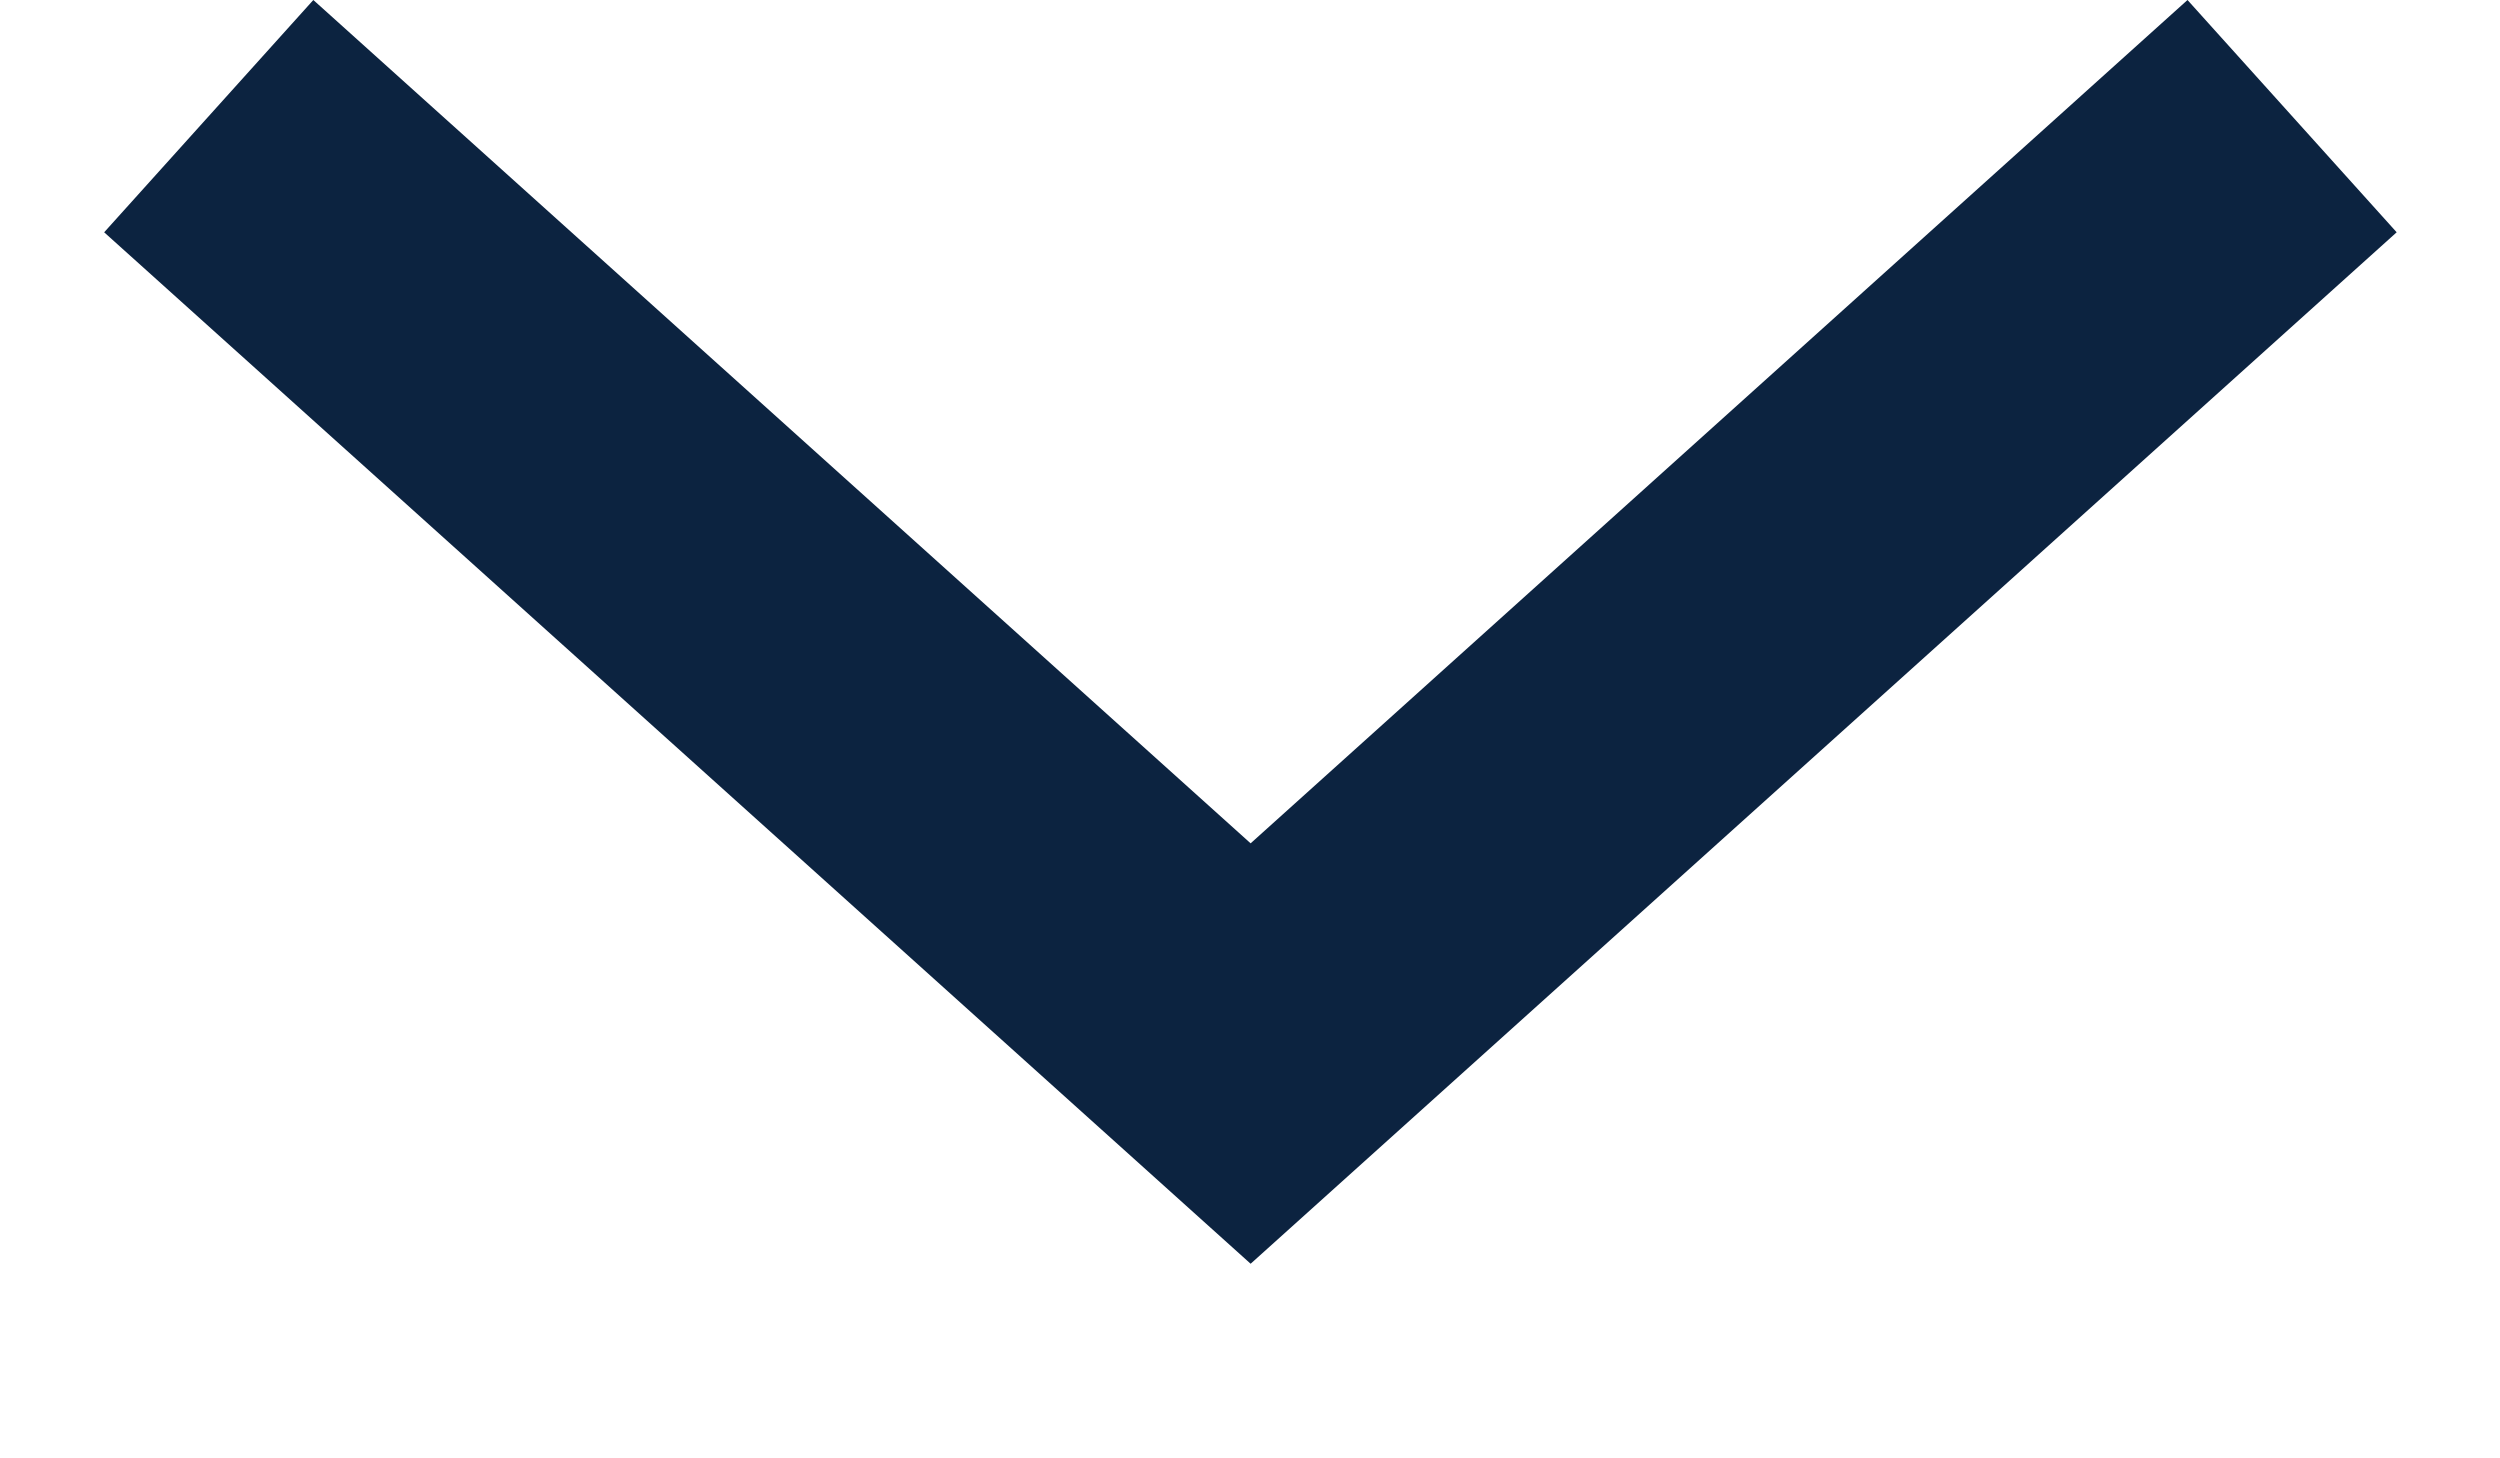 <svg width="12" height="7" viewBox="0 0 12 7" fill="none" xmlns="http://www.w3.org/2000/svg">
<path fill-rule="evenodd" clip-rule="evenodd" d="M10.5 0L6.003 4.048L1.504 0L0.5 1.115L6.003 6.066L11.504 1.115L10.5 0Z" fill="#0C2340"/>
</svg>
